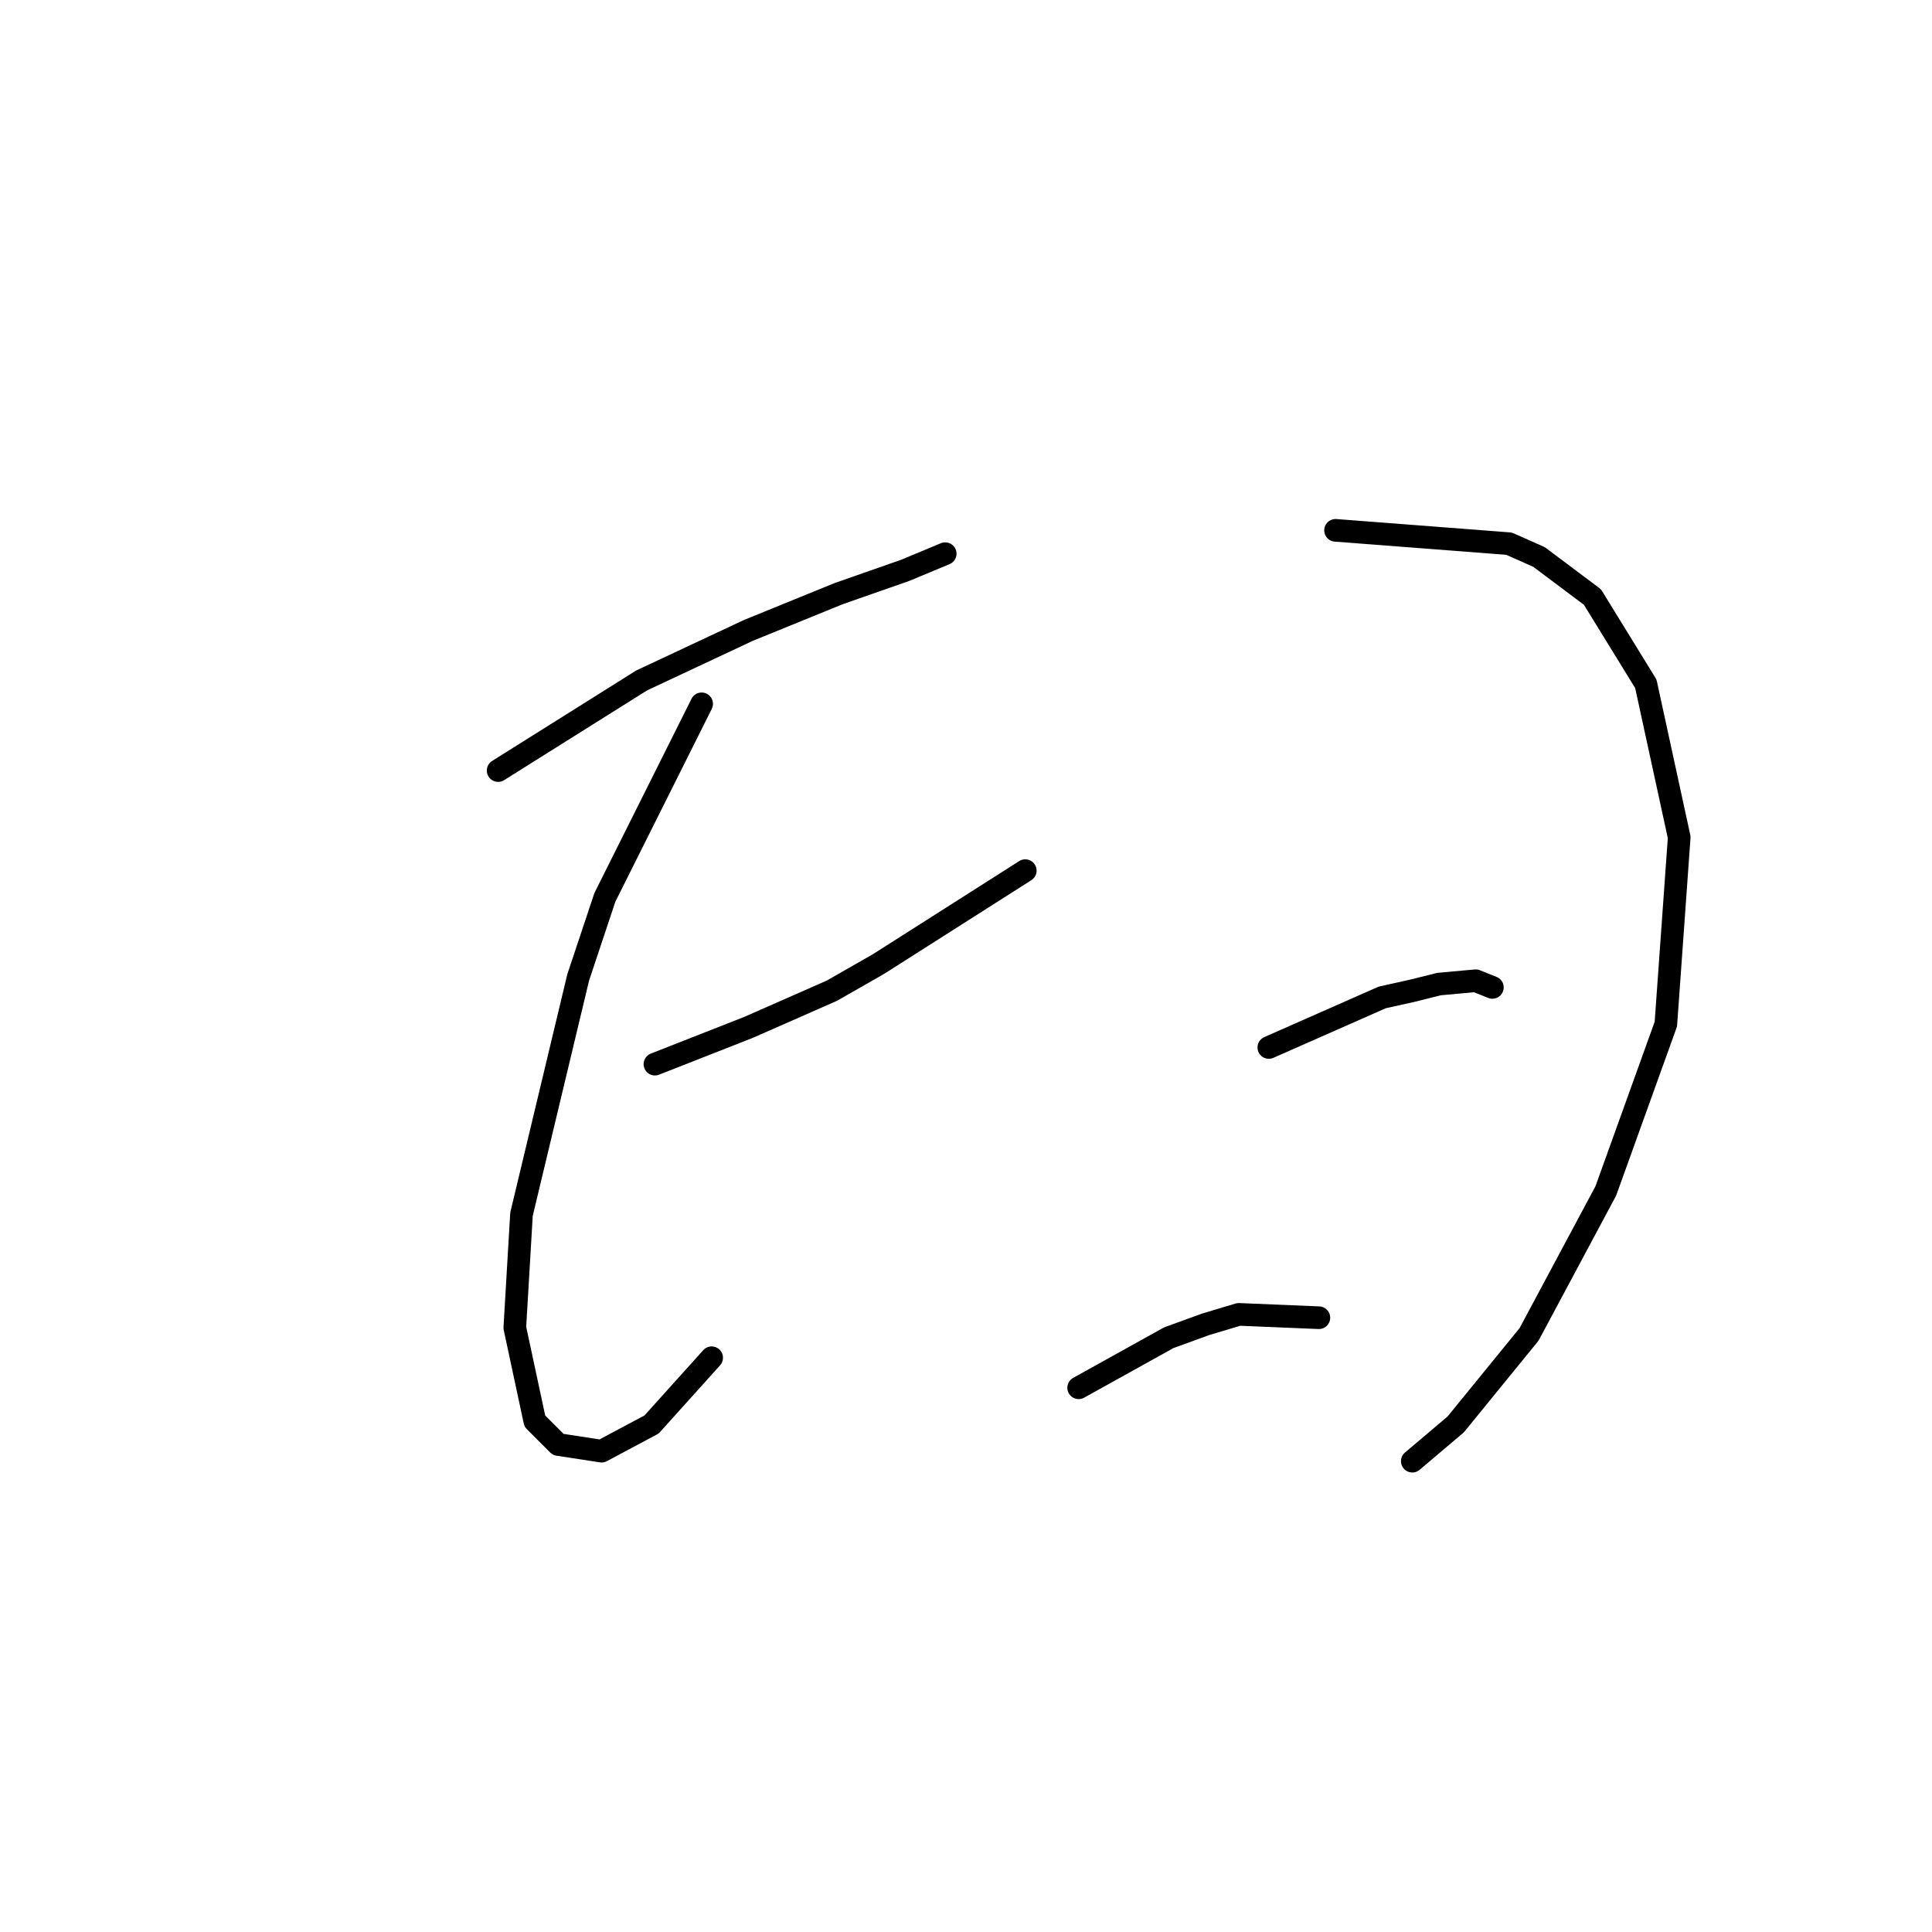 <?xml version="1.0" standalone="no"?>
    <svg width="256" height="256" xmlns="http://www.w3.org/2000/svg" version="1.1">
    <polyline stroke="black" stroke-width="3" stroke-linecap="round" fill="transparent" stroke-linejoin="round" points="66.004 102.102 85.014 90.165 99.161 83.534 111.097 78.671 119.939 75.576 125.244 73.366 125.244 73.366 " />
        <polyline stroke="black" stroke-width="3" stroke-linecap="round" fill="transparent" stroke-linejoin="round" points="92.972 93.26 80.151 118.901 76.614 129.511 69.099 160.899 68.215 175.93 70.867 188.308 73.962 191.403 79.709 192.287 86.34 188.75 94.298 179.909 94.298 179.909 " />
        <polyline stroke="black" stroke-width="3" stroke-linecap="round" fill="transparent" stroke-linejoin="round" points="86.782 141.005 99.161 136.142 110.213 131.279 116.402 127.743 135.854 115.364 135.854 115.364 " />
        <polyline stroke="black" stroke-width="3" stroke-linecap="round" fill="transparent" stroke-linejoin="round" points="176.968 70.271 199.956 72.04 203.935 73.808 211.009 79.113 218.082 90.607 222.503 110.943 220.734 135.7 212.777 157.804 202.609 176.814 192.883 188.75 187.136 193.613 187.136 193.613 " />
        <polyline stroke="black" stroke-width="3" stroke-linecap="round" fill="transparent" stroke-linejoin="round" points="168.126 138.795 183.157 132.163 187.136 131.279 190.673 130.395 195.536 129.953 197.746 130.837 197.746 130.837 " />
        <polyline stroke="black" stroke-width="3" stroke-linecap="round" fill="transparent" stroke-linejoin="round" points="142.927 183.887 154.864 177.256 159.727 175.488 164.147 174.162 174.758 174.604 174.758 174.604 " />
        </svg>